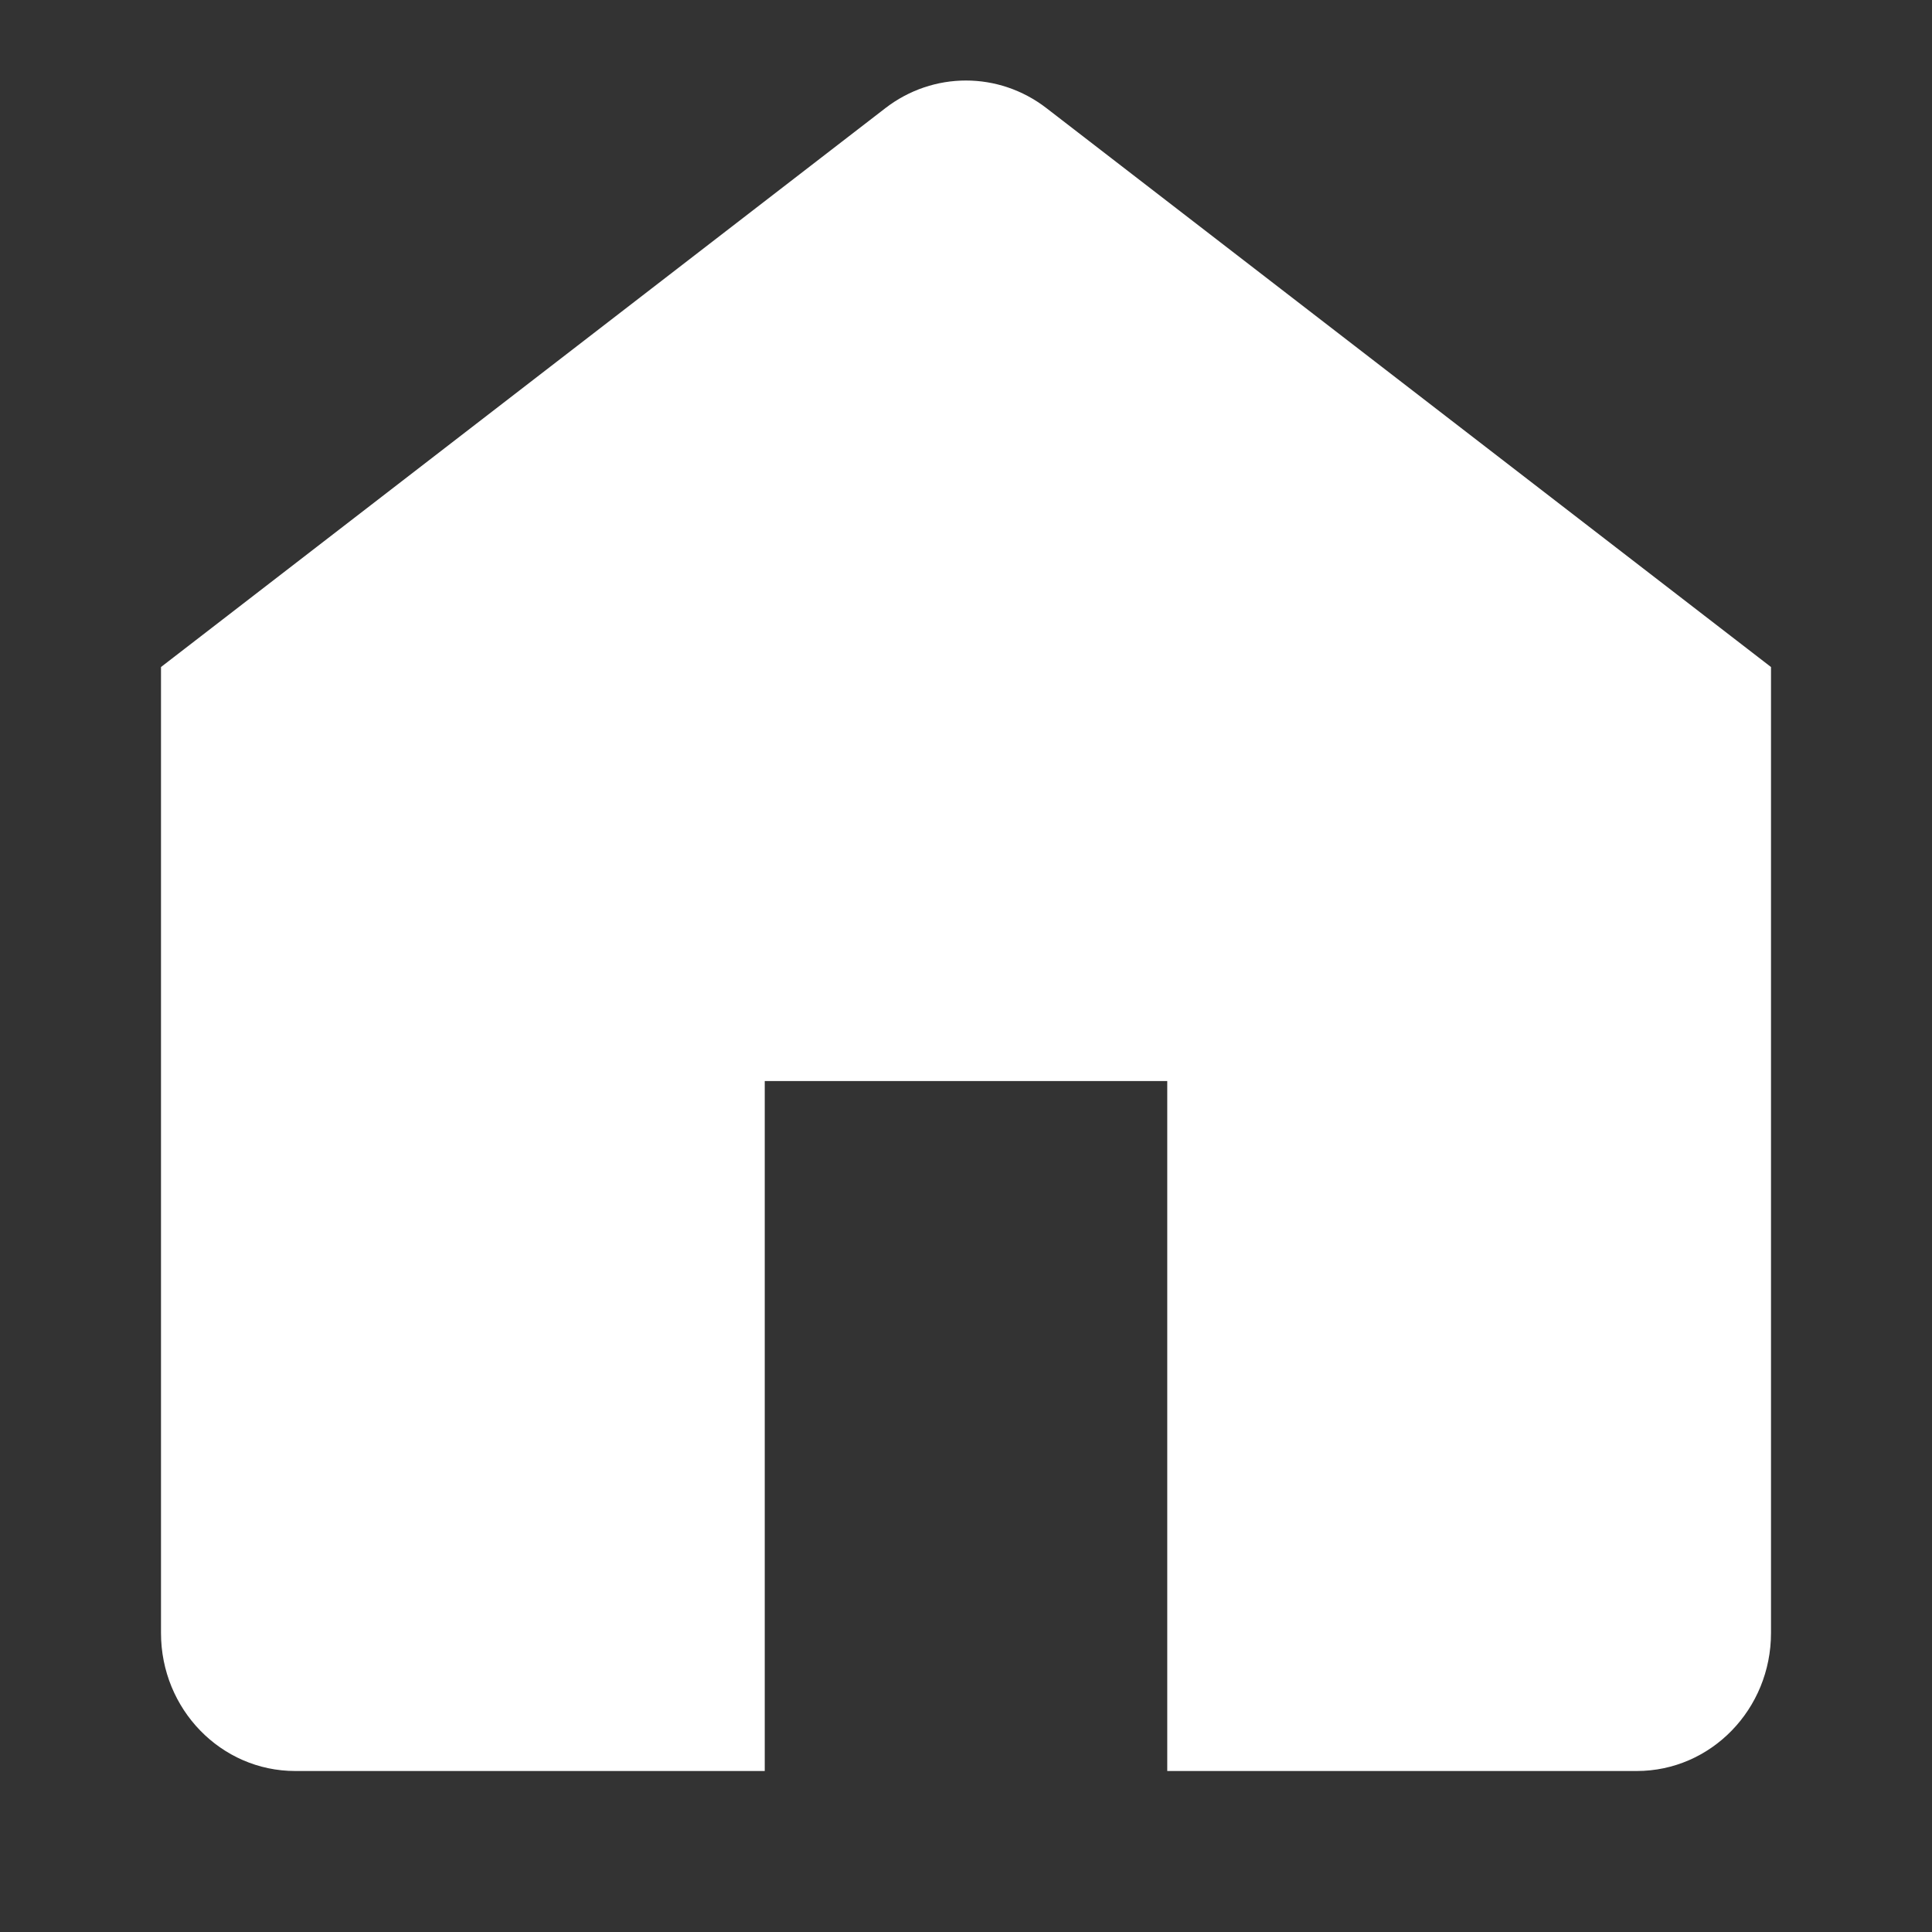 <svg width="24" height="24" viewBox="0 0 24 24" fill="none" xmlns="http://www.w3.org/2000/svg">
<rect x="0" y="0" width="24" height="24" fill="#333333" stroke="none"/>
<path d="M12.999 1.343C12.407 0.886 11.592 0.886 10.999 1.343L2 8.286V20.286C2 21.233 2.746 22 3.667 22H9.5V13.429H14.5V22H20.333C21.254 22 22 21.233 22 20.286V8.286L12.999 1.343Z" fill="white"/>
</svg>

